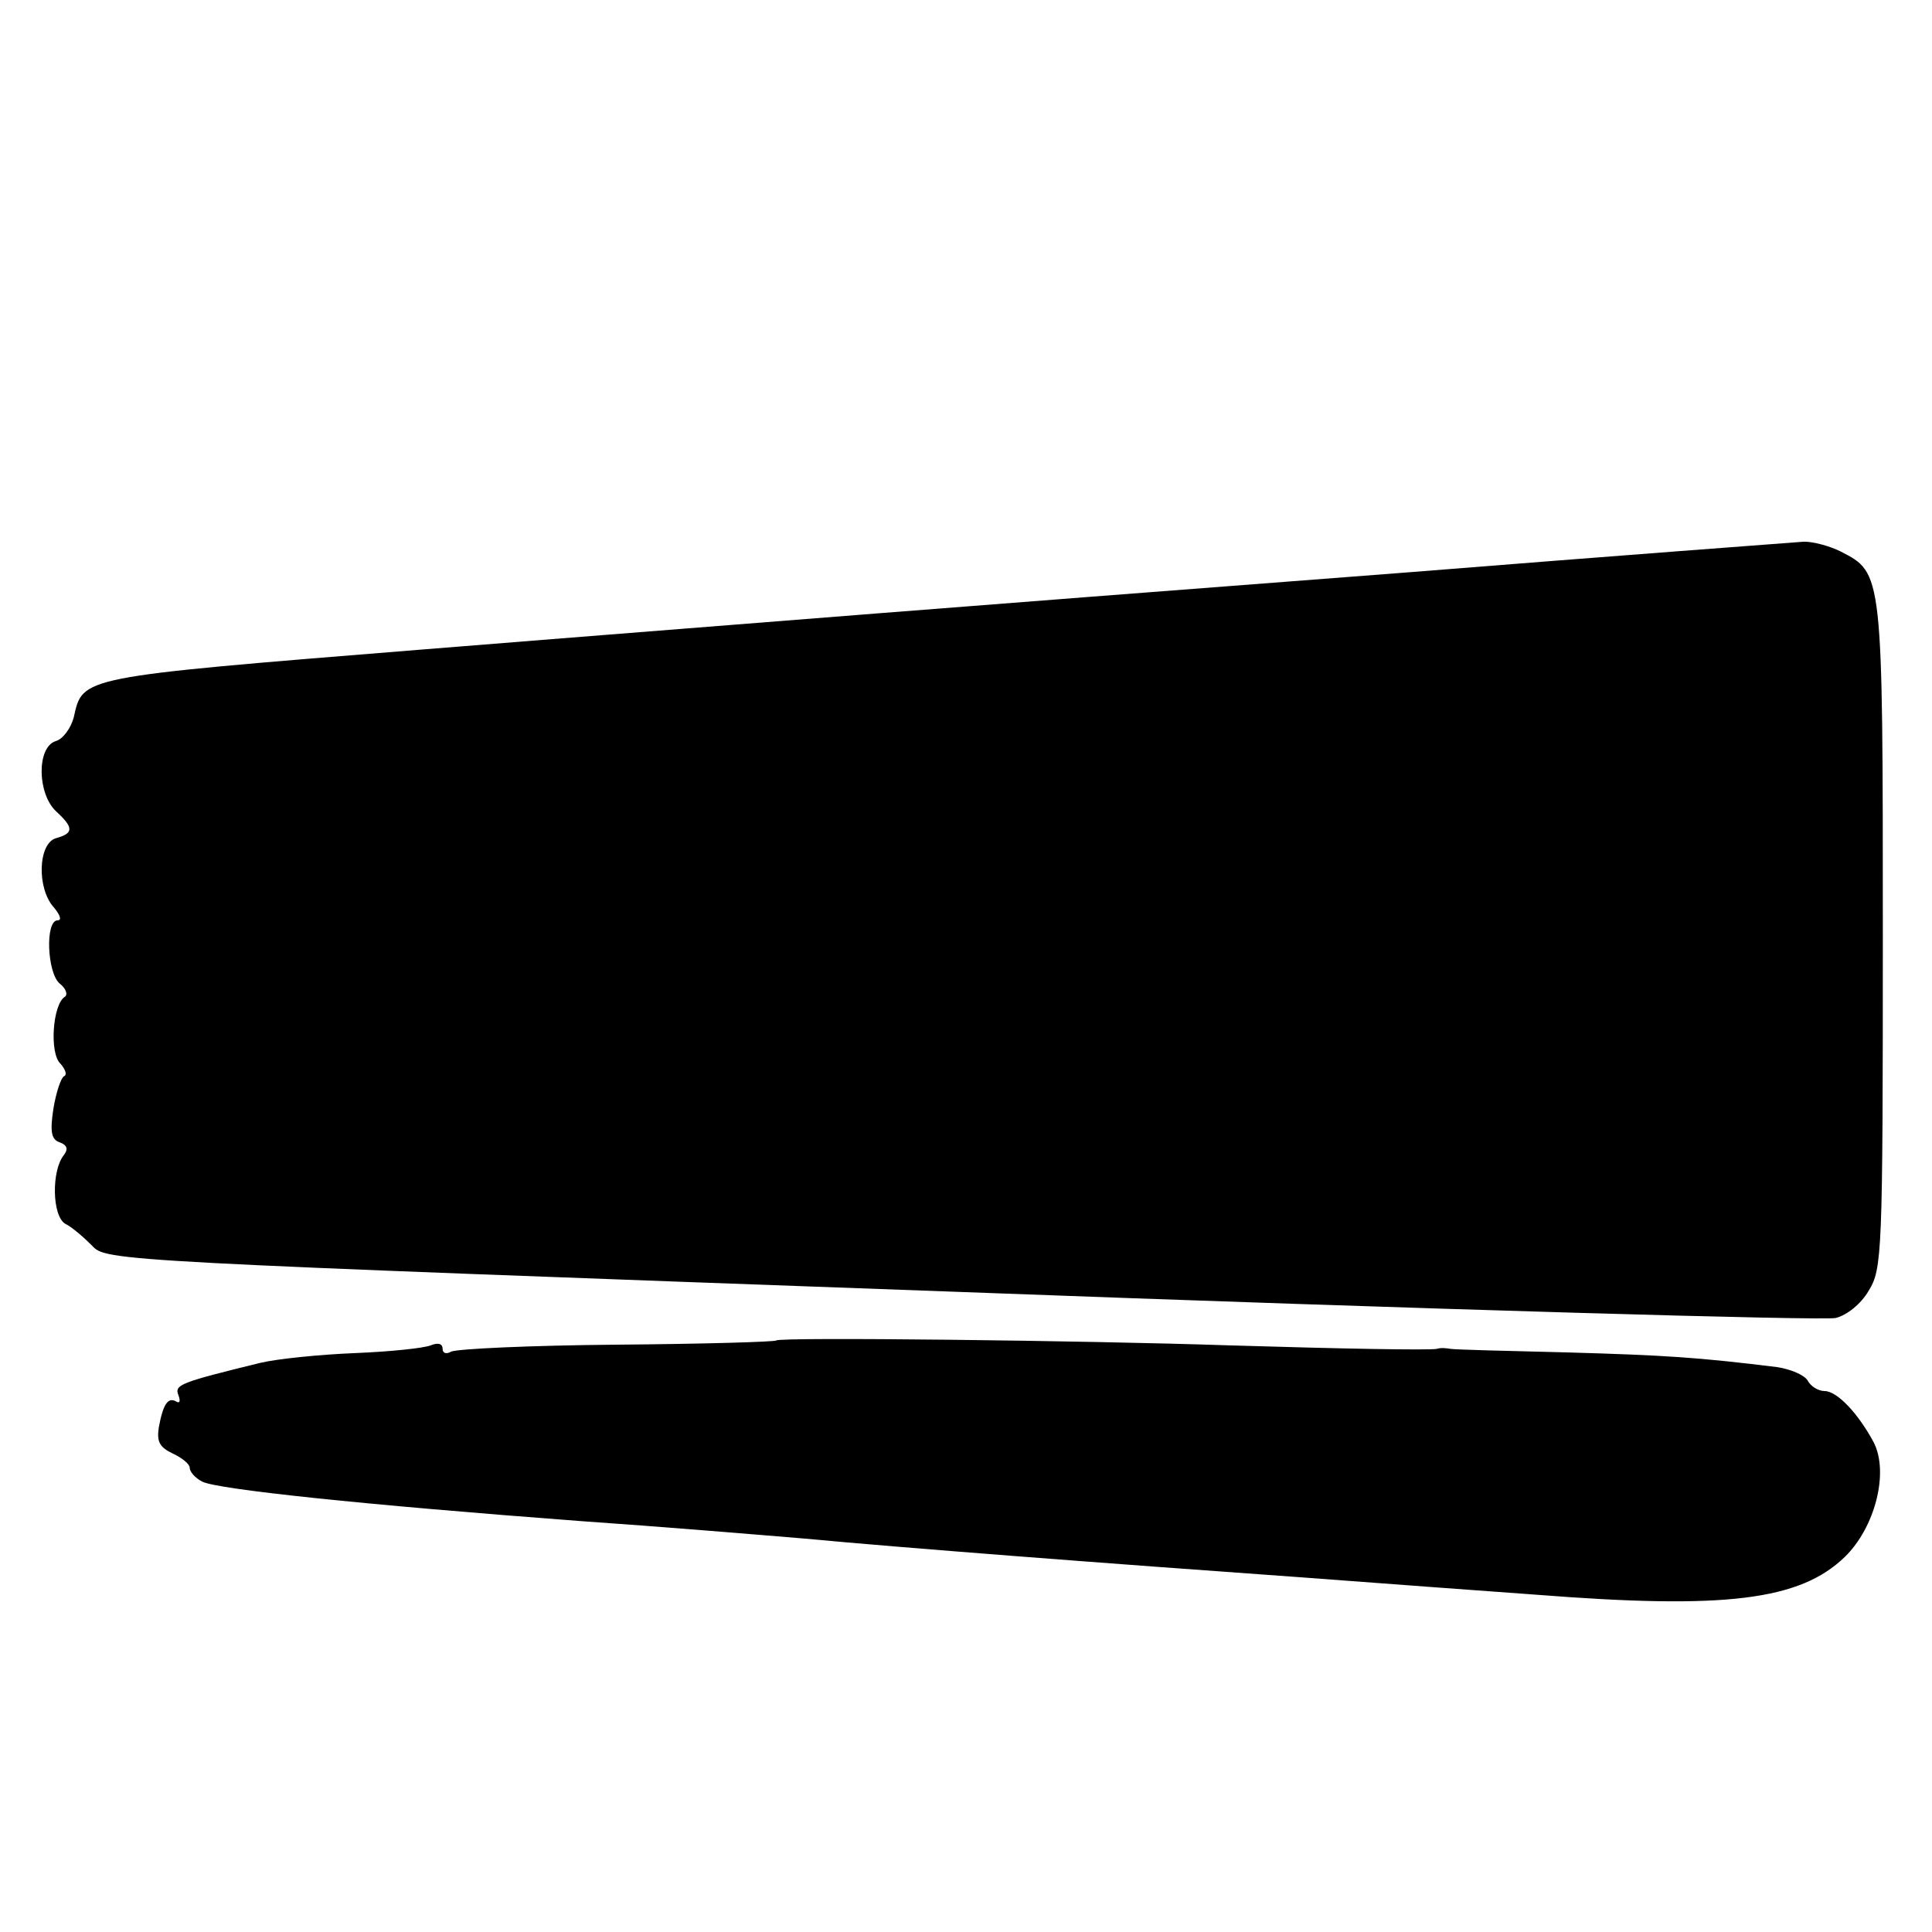 <?xml version="1.0" standalone="no"?>
<!DOCTYPE svg PUBLIC "-//W3C//DTD SVG 20010904//EN"
 "http://www.w3.org/TR/2001/REC-SVG-20010904/DTD/svg10.dtd">
<svg version="1.0" xmlns="http://www.w3.org/2000/svg"
 width="275pt" height="275pt" viewBox="0 0 275 275"
 preserveAspectRatio="xMidYMid meet">
<g transform="translate(0,275) scale(0.1,-0.1)"
fill="#000000" stroke="none">
<path d="M2000 1935 c-300 -23 -637 -49 -750 -58 -113 -9 -407 -32 -655 -52
-484 -39 -477 -38 -490 -96 -4 -15 -15 -31 -26 -34 -27 -9 -26 -75 1 -100 25
-23 25 -31 0 -38 -26 -7 -28 -72 -3 -99 9 -11 11 -18 5 -18 -18 0 -15 -75 3
-90 9 -7 12 -16 7 -19 -17 -11 -22 -80 -6 -95 7 -8 10 -16 5 -18 -4 -2 -11
-22 -15 -46 -5 -33 -3 -44 9 -48 11 -4 12 -10 6 -18 -18 -22 -17 -87 2 -98 10
-5 26 -19 38 -31 20 -22 27 -22 1237 -66 669 -25 1230 -41 1245 -37 16 4 36
20 47 39 19 31 20 52 20 505 0 519 0 516 -60 547 -16 8 -39 14 -52 14 -13 -1
-268 -20 -568 -44z"/>
<path d="M1105 842 c-2 -2 -104 -5 -227 -6 -123 -1 -229 -6 -236 -10 -7 -4
-12 -2 -12 4 0 8 -7 9 -17 5 -10 -4 -58 -9 -108 -11 -49 -2 -110 -8 -135 -14
-114 -28 -122 -31 -116 -46 3 -8 2 -12 -3 -9 -12 7 -19 -4 -25 -37 -3 -20 1
-28 20 -37 13 -6 24 -15 24 -20 0 -6 8 -15 18 -20 22 -11 231 -33 537 -56 116
-8 260 -20 320 -25 138 -13 425 -35 705 -55 118 -9 270 -20 338 -25 268 -21
374 -8 438 54 43 42 63 120 41 163 -22 41 -52 73 -70 73 -9 0 -20 7 -24 15 -5
8 -24 16 -43 19 -113 14 -160 17 -300 21 -85 2 -160 4 -165 5 -6 1 -14 2 -20
0 -13 -2 -130 0 -295 5 -207 7 -640 12 -645 7z"/>
</g>
</svg>

